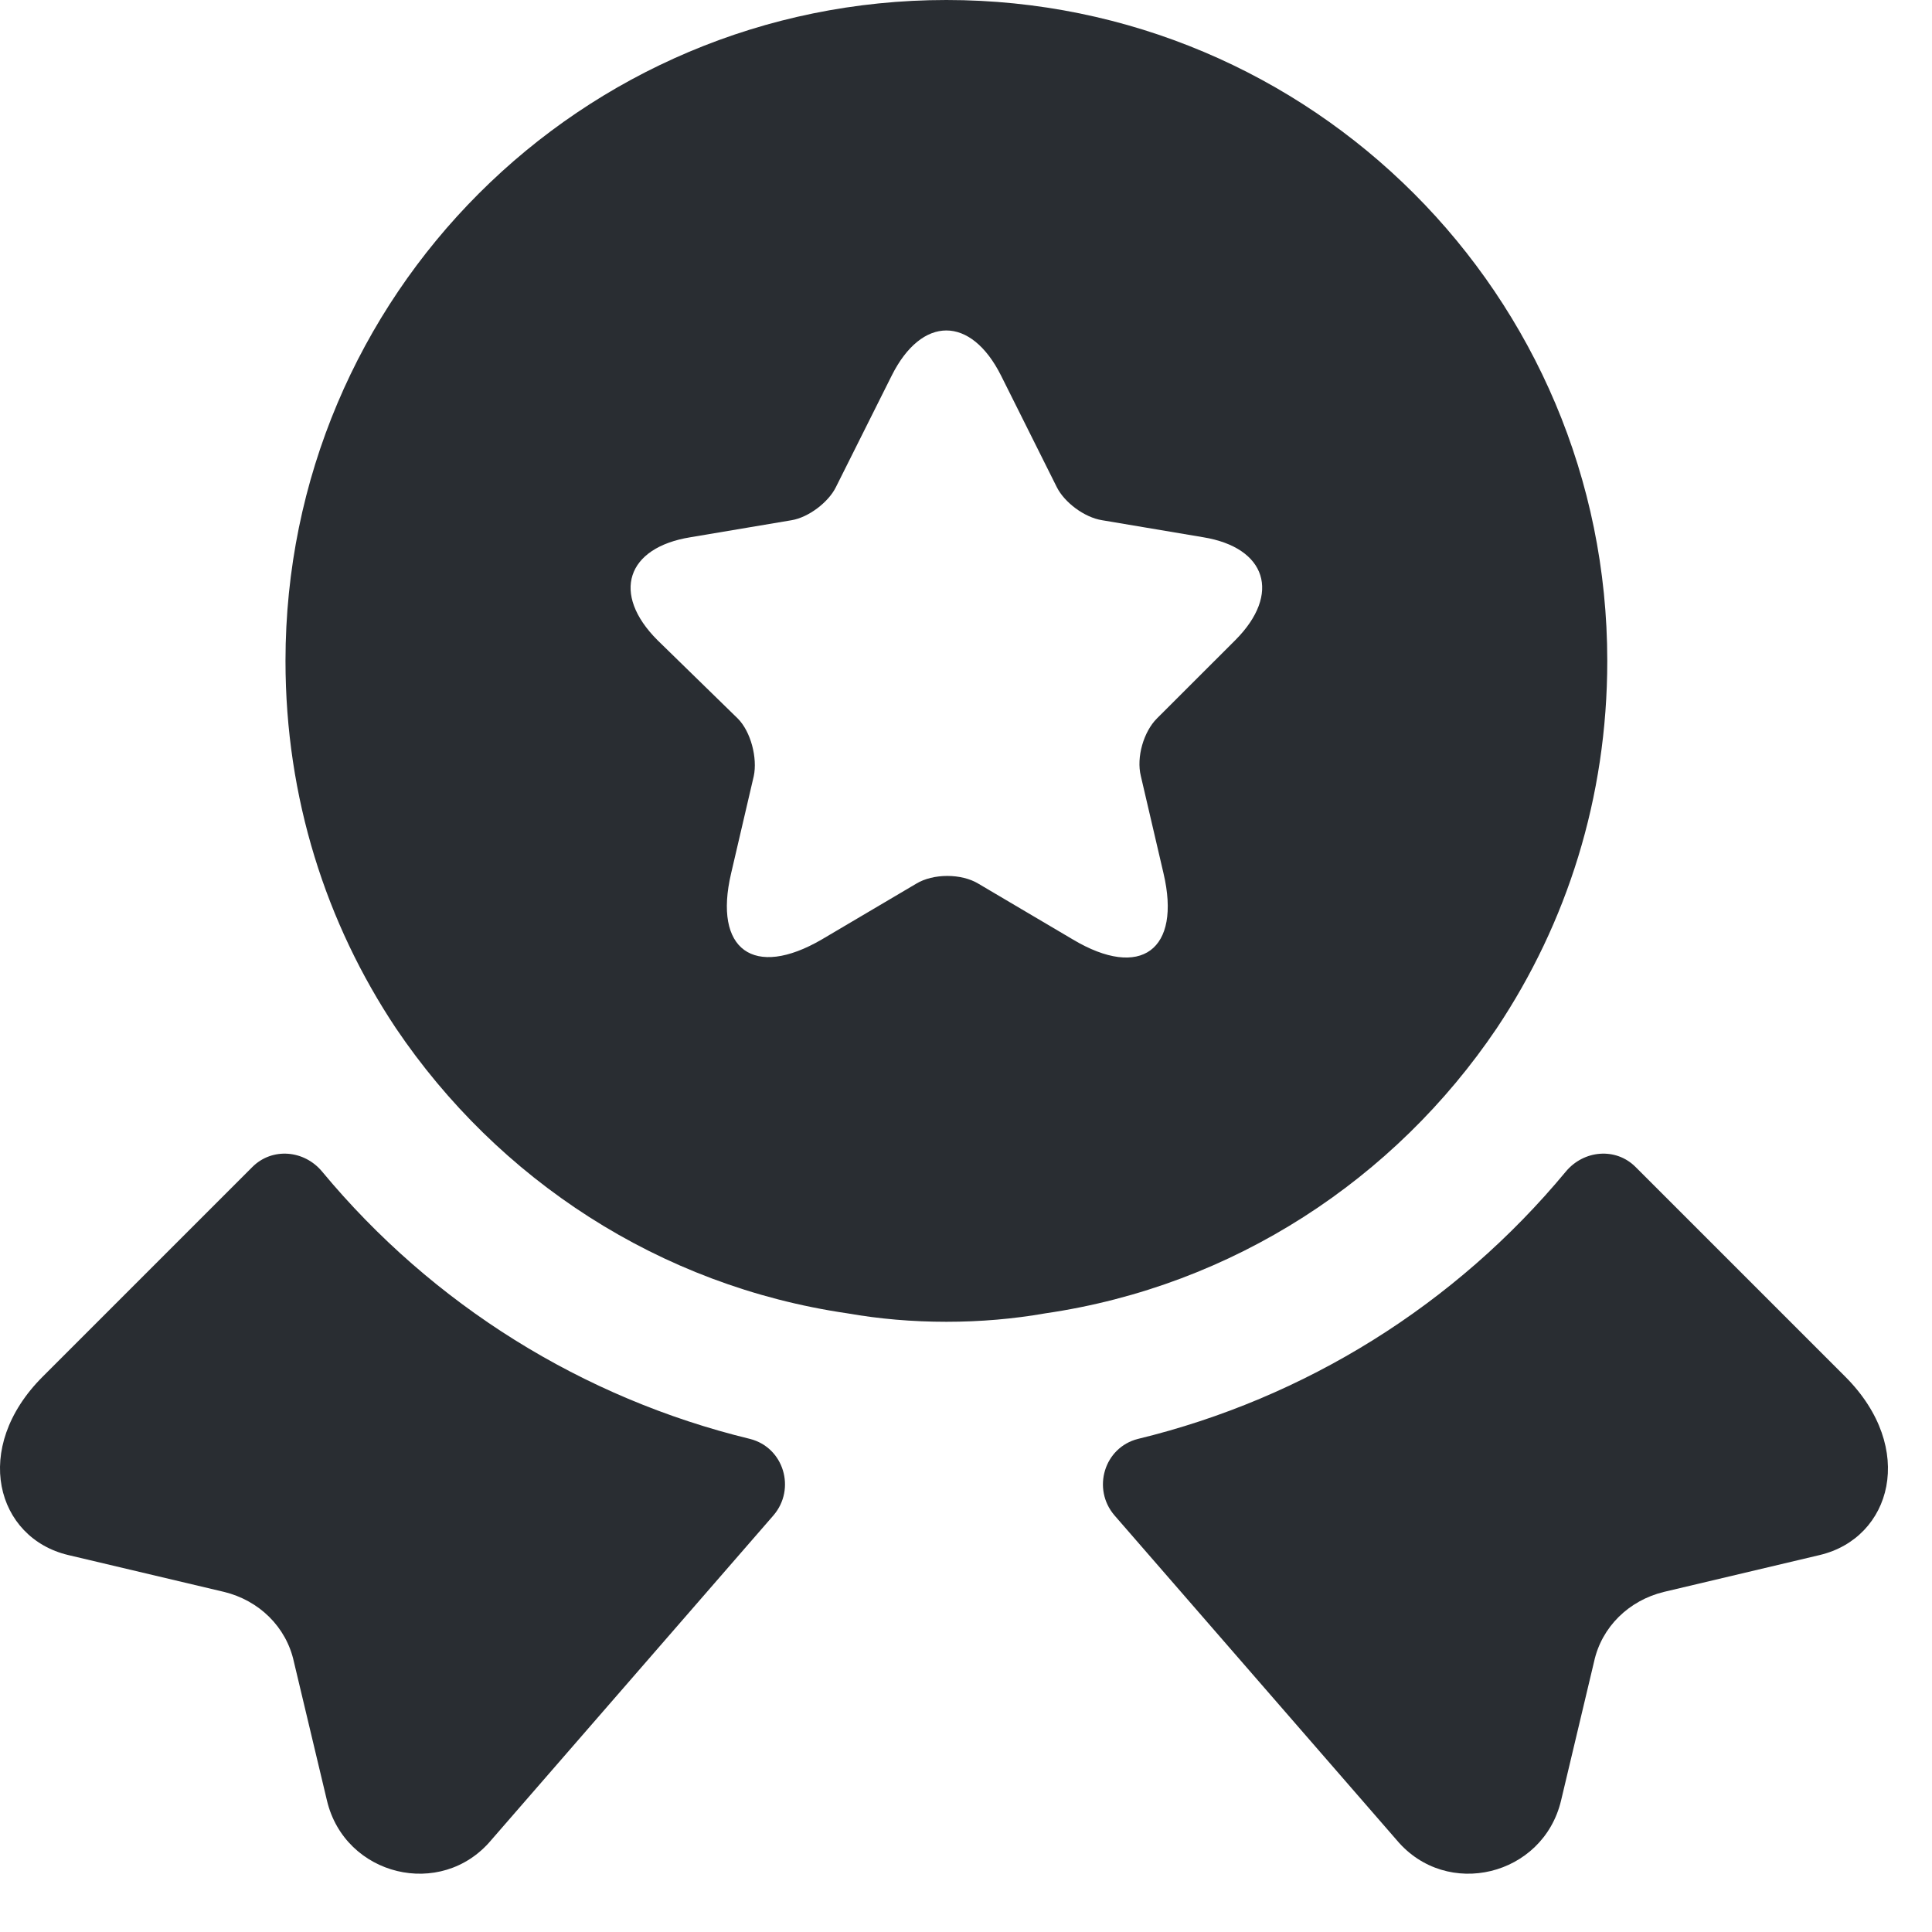 <svg width="26" height="26" viewBox="0 0 26 26" fill="none" xmlns="http://www.w3.org/2000/svg">
<path d="M24.489 20.927L22.393 21.423C21.922 21.537 21.554 21.893 21.452 22.363L21.008 24.231C20.766 25.247 19.47 25.565 18.797 24.764L14.998 20.393C14.693 20.038 14.858 19.479 15.315 19.364C17.564 18.818 19.585 17.56 21.071 15.768C21.313 15.476 21.745 15.438 22.011 15.705L24.832 18.526C25.798 19.491 25.455 20.698 24.489 20.927Z" fill="#292D32"/>
<path d="M0.918 20.927L3.015 21.423C3.485 21.537 3.853 21.893 3.955 22.363L4.4 24.231C4.641 25.247 5.937 25.565 6.61 24.764L10.409 20.393C10.714 20.038 10.549 19.479 10.092 19.364C7.843 18.818 5.823 17.56 4.336 15.768C4.095 15.476 3.663 15.438 3.396 15.705L0.575 18.526C-0.391 19.491 -0.047 20.698 0.918 20.927Z" fill="#292D32"/>
<path d="M12.736 0C7.819 0 3.842 3.977 3.842 8.894C3.842 10.737 4.388 12.426 5.328 13.837C6.7 15.87 8.873 17.305 11.402 17.674C11.834 17.75 12.278 17.788 12.736 17.788C13.193 17.788 13.638 17.75 14.07 17.674C16.598 17.305 18.771 15.87 20.143 13.837C21.084 12.426 21.63 10.737 21.63 8.894C21.63 3.977 17.653 0 12.736 0ZM16.624 8.615L15.569 9.669C15.391 9.847 15.29 10.19 15.353 10.444L15.658 11.753C15.9 12.782 15.353 13.189 14.438 12.643L13.168 11.893C12.939 11.753 12.558 11.753 12.329 11.893L11.059 12.643C10.144 13.176 9.597 12.782 9.839 11.753L10.144 10.444C10.195 10.203 10.106 9.847 9.928 9.669L8.848 8.615C8.225 7.992 8.428 7.369 9.292 7.23L10.652 7.001C10.881 6.963 11.148 6.76 11.249 6.556L11.999 5.057C12.405 4.244 13.066 4.244 13.473 5.057L14.222 6.556C14.324 6.76 14.591 6.963 14.832 7.001L16.192 7.23C17.043 7.369 17.246 7.992 16.624 8.615Z" fill="#292D32"/>
</svg>
